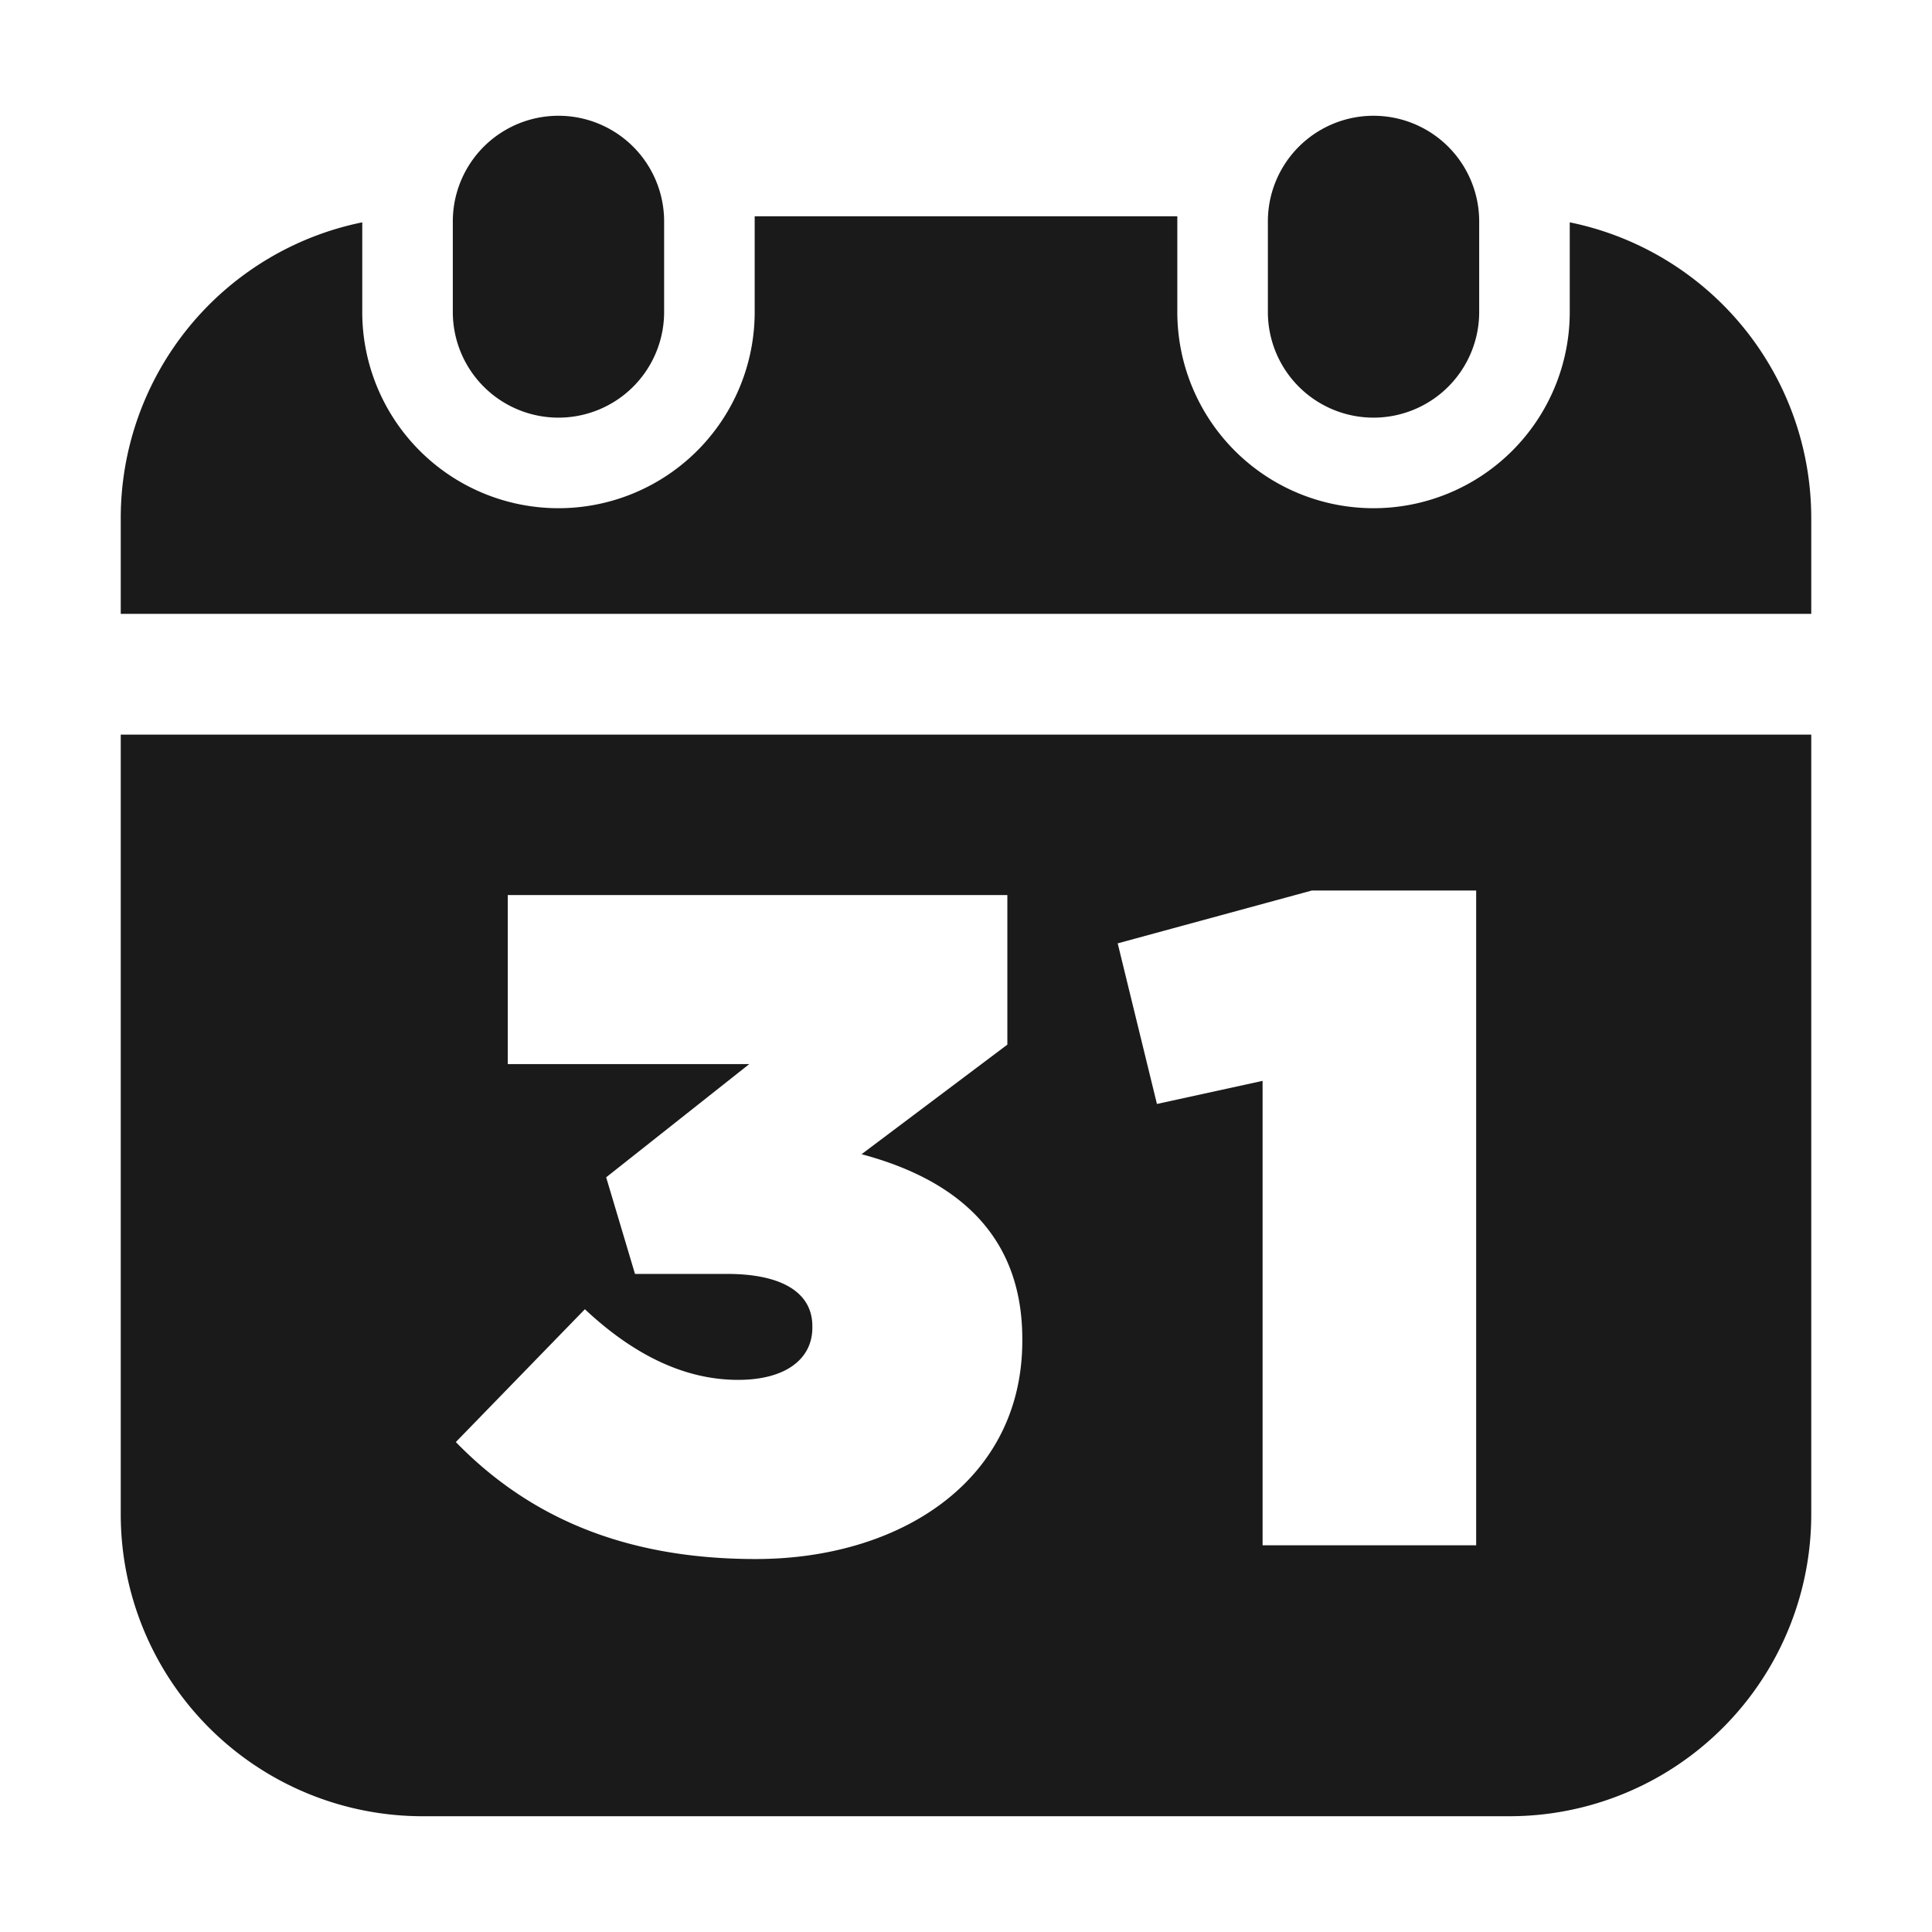 <svg xmlns="http://www.w3.org/2000/svg" viewBox="0 0 128 128"><defs><style>.cls-1{fill:none;}.cls-2{fill:#1a1a1a;}</style></defs><title>Calendar Black </title><g id="Layer_2" data-name="Layer 2"><g id="_14-25" data-name="14-25"><rect class="cls-1" width="128" height="128"/><path class="cls-2" d="M91,27.67a7,7,0,0,0,7-7v-6a7,7,0,0,0-14,0v6A7,7,0,0,0,91,27.67Z"/><path class="cls-2" d="M104,14.73v5.94a13,13,0,0,1-26,0v-6c0-.11,0-.23,0-.34H50c0,.11,0,.23,0,.34v6a13,13,0,0,1-26,0V14.73A20,20,0,0,0,8,34.33v6.34H120V34.33A20,20,0,0,0,104,14.73Z"/><path class="cls-2" d="M37,27.67a7,7,0,0,0,7-7v-6a7,7,0,0,0-14,0v6A7,7,0,0,0,37,27.67Z"/><path class="cls-2" d="M8,100.33a20,20,0,0,0,20,20h72a20,20,0,0,0,20-20V48.67H8ZM86.91,59H97.8v43.38H83.65V71.61l-7,1.53L74.05,62.5ZM48.16,84.4H42.07L40.16,78l9.48-7.5h-16V59.3h33.1v9.91l-9.66,7.26c6.46,1.72,10.65,5.47,10.65,12.24v.12c0,9.29-8.12,14.46-17.66,14.46-8.86,0-15.14-2.89-19.87-7.75l8.55-8.8c3.2,3,6.58,4.68,10.15,4.68,3.2,0,4.92-1.42,4.92-3.45v-.12C53.82,85.76,52,84.4,48.16,84.4Z"/></g></g></svg>